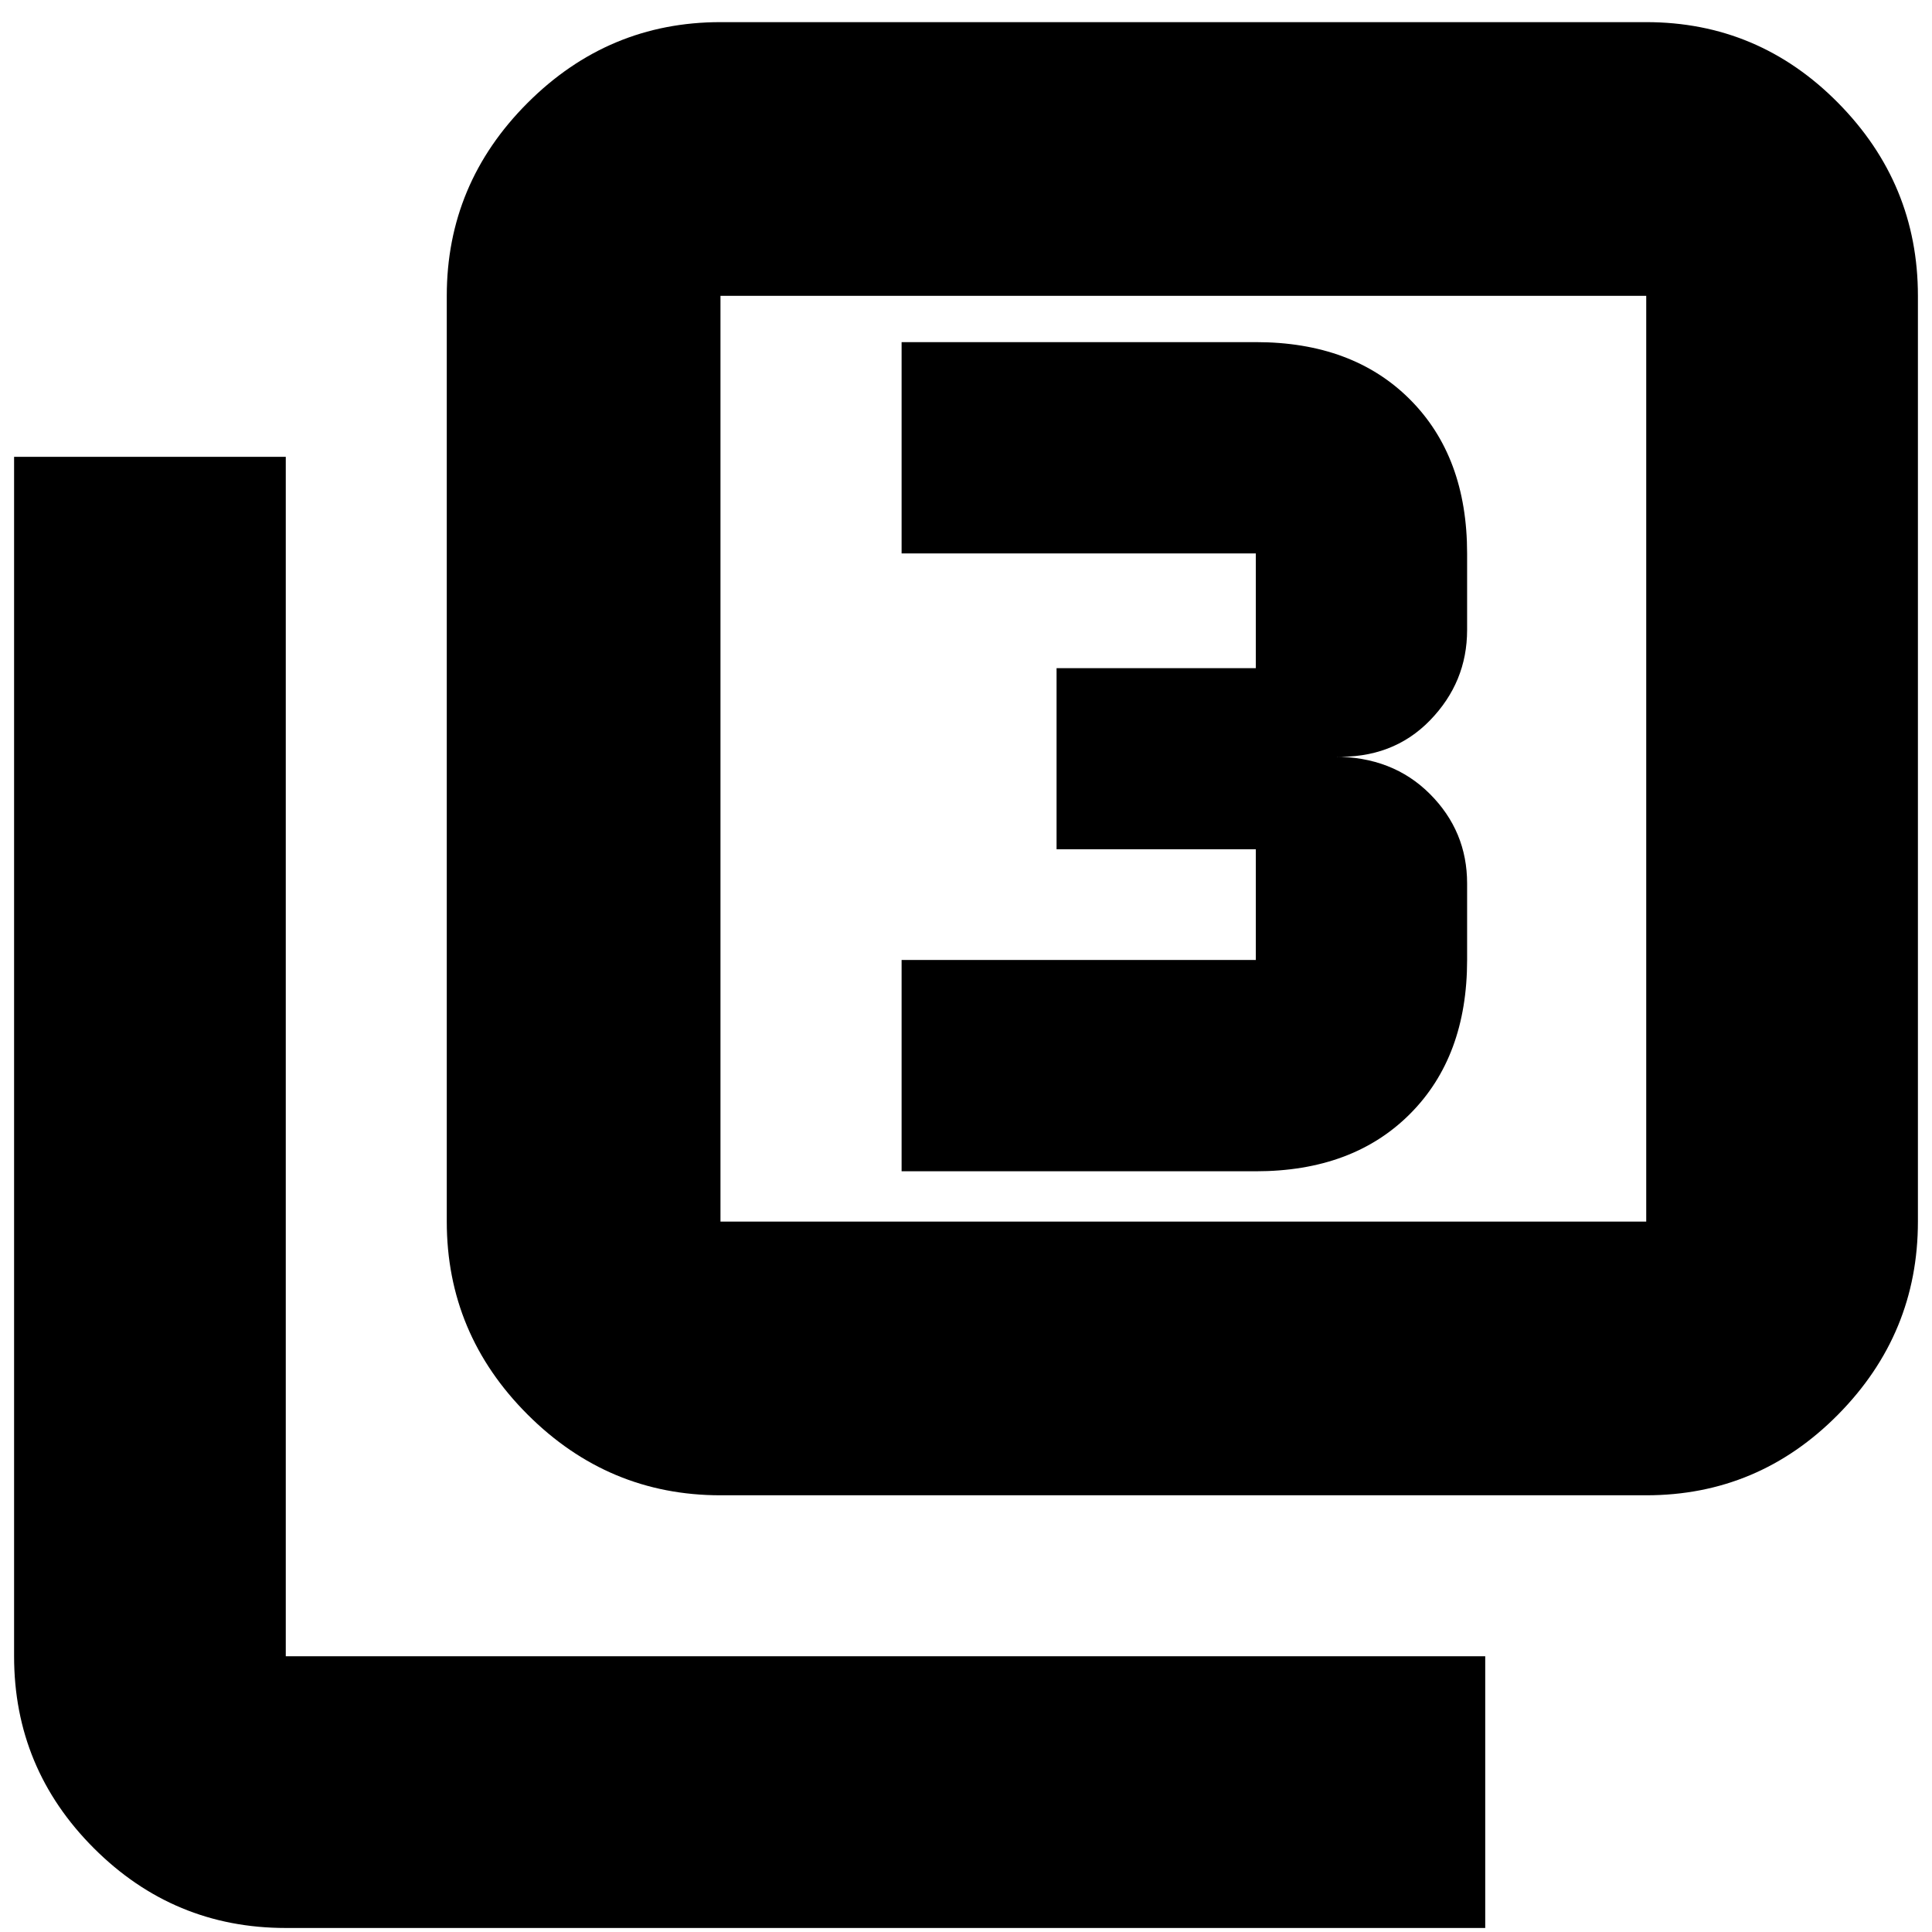<svg xmlns="http://www.w3.org/2000/svg" height="24" viewBox="0 -960 960 960" width="24"><path d="M448-378h176q48.13 0 76.56-28.44Q729-434.88 729-483v-38q0-26-18.5-44.5T663-584q29 1 47.5-18t18.5-45v-38q0-48.13-28.44-76.56Q672.13-790 624-790H448v105h176v57h-99v90h99v55H448v105Zm-90 161q-55.73 0-95.86-40.14Q222-297.27 222-353v-460q0-55.72 40.14-95.86Q302.27-949 358-949h460q55.72 0 95.36 40.14T953-813v460q0 55.73-39.64 95.86Q873.72-217 818-217H358Zm0-136h460v-460H358v460ZM142-2Q86.28-2 46.64-41.64T7-137v-596h135v596h596V-2H142Zm216-811v460-460Z"/></svg>